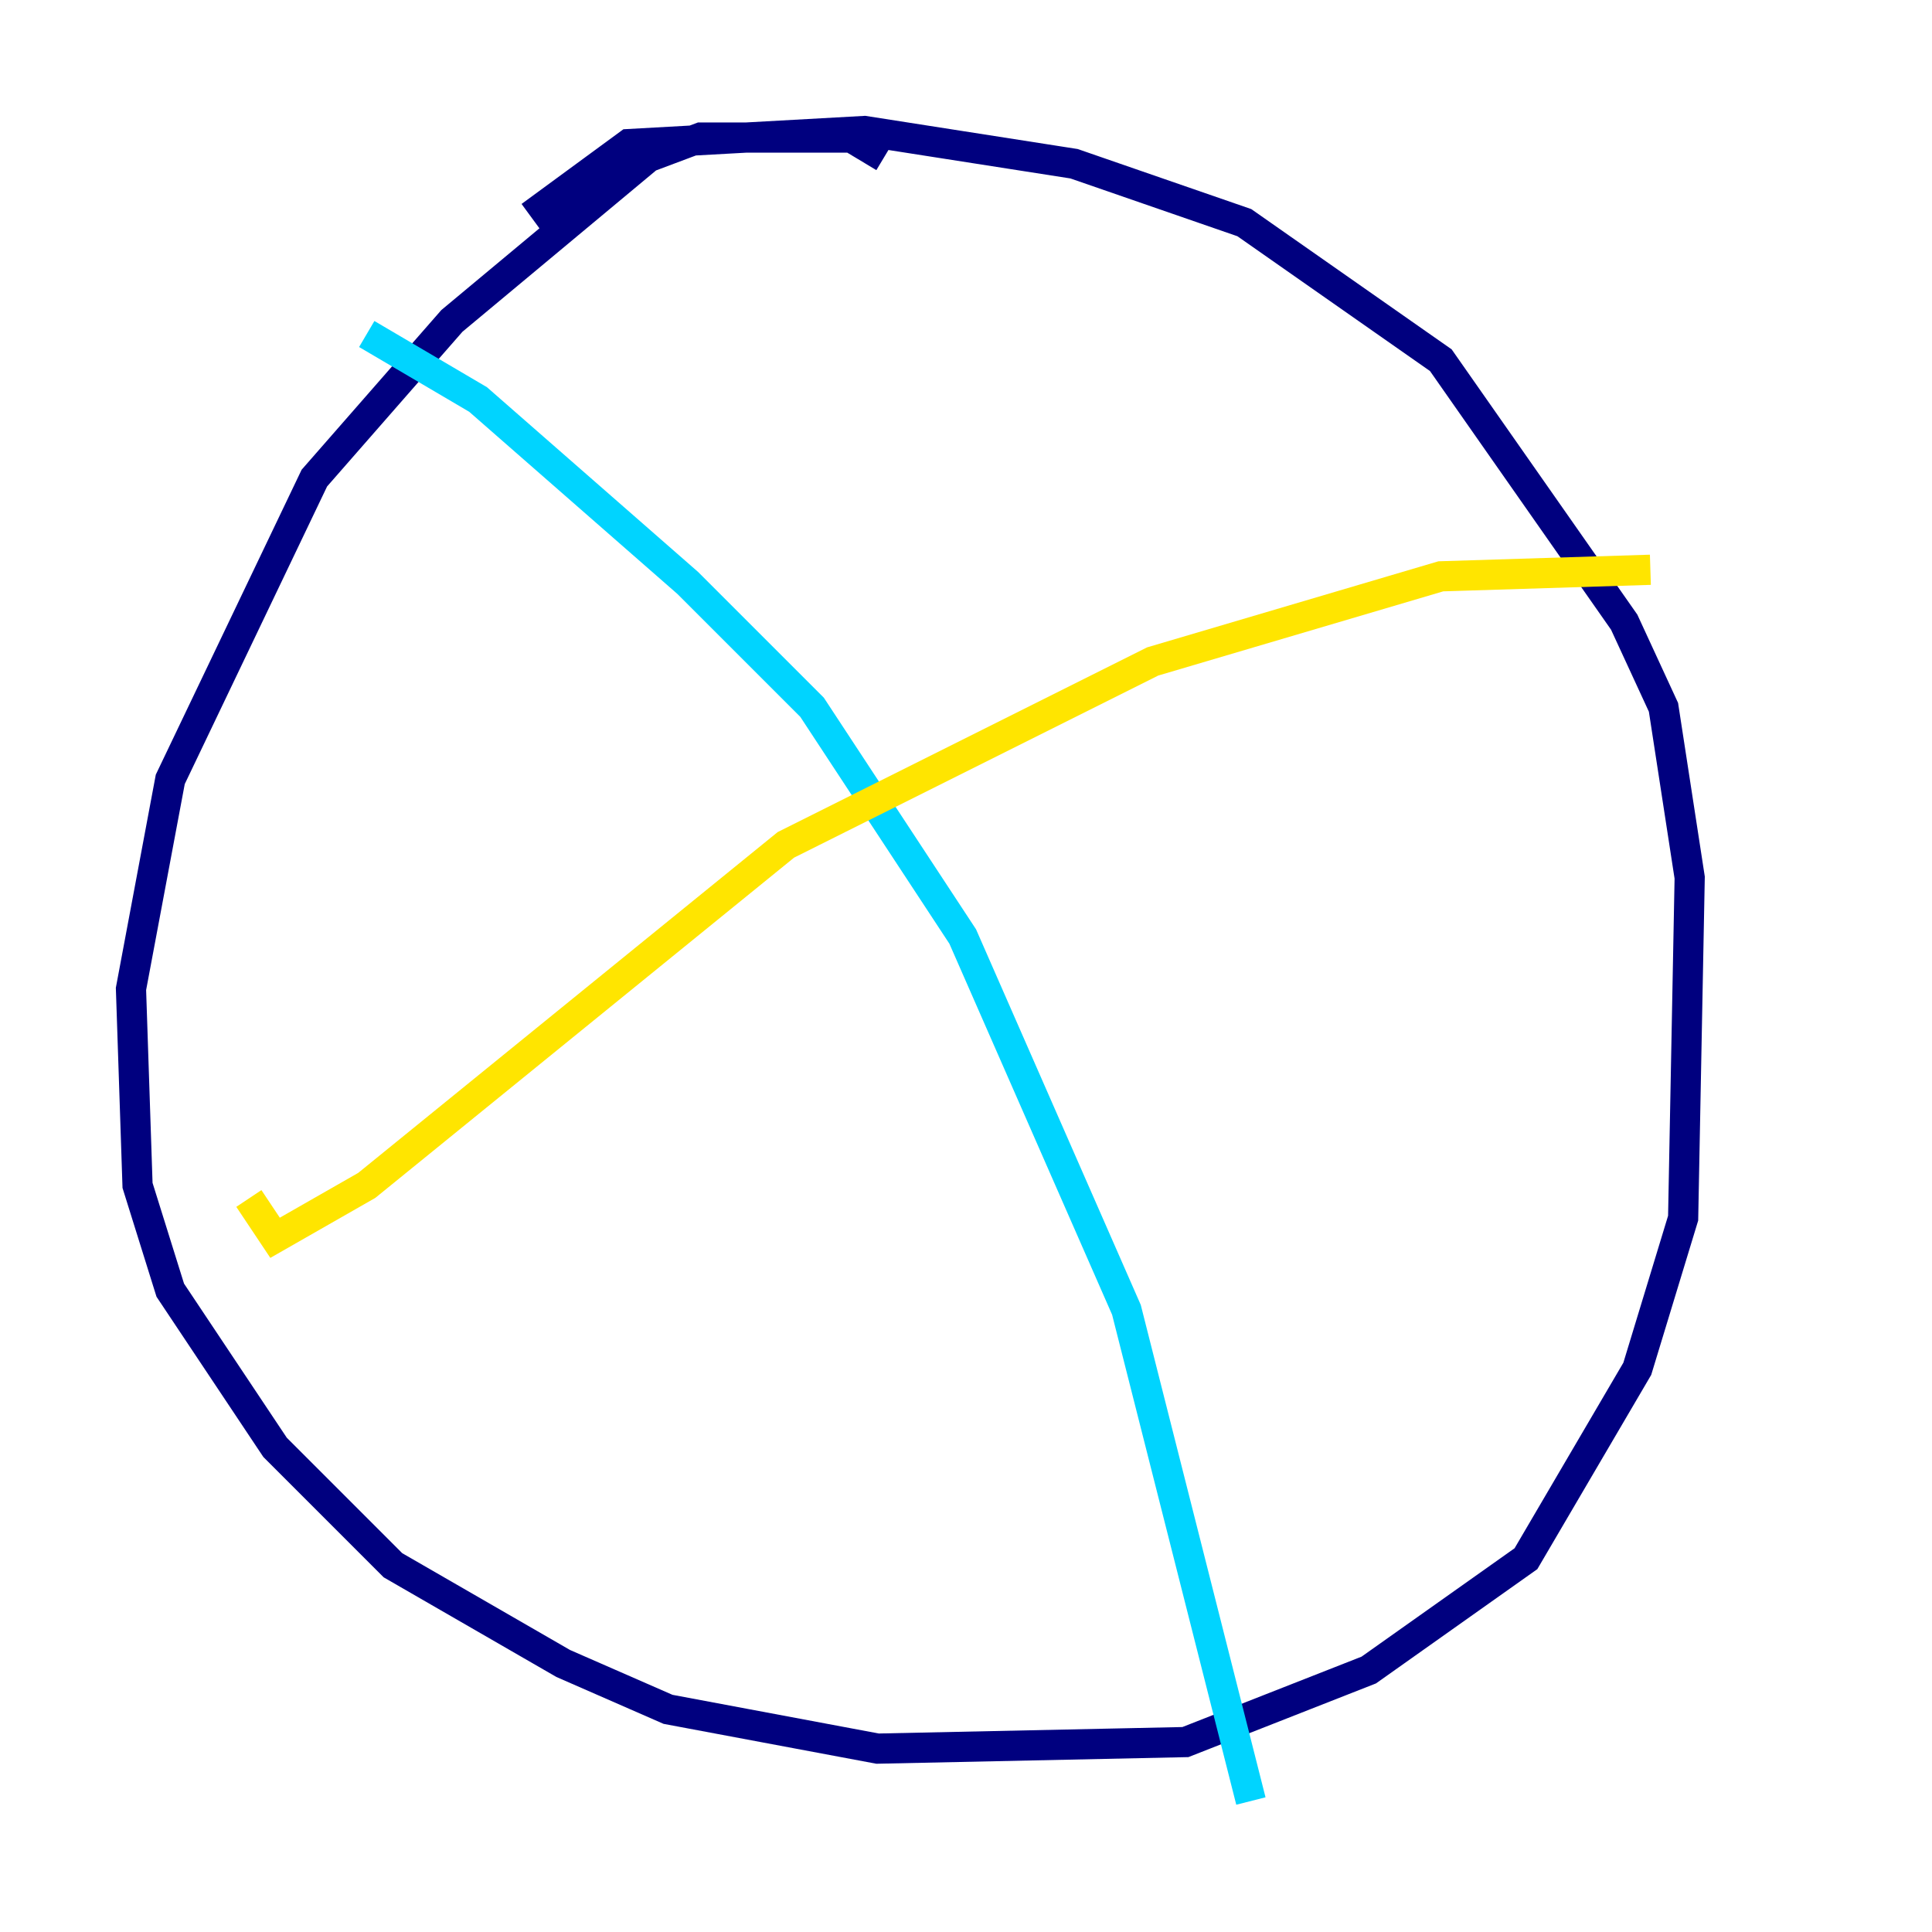 <?xml version="1.0" encoding="utf-8" ?>
<svg baseProfile="tiny" height="128" version="1.2" viewBox="0,0,128,128" width="128" xmlns="http://www.w3.org/2000/svg" xmlns:ev="http://www.w3.org/2001/xml-events" xmlns:xlink="http://www.w3.org/1999/xlink"><defs /><polyline fill="none" points="58.576,10.414 56.407,9.112 46.427,9.112 42.956,10.414 29.939,21.261 20.827,31.675 11.281,51.634 8.678,65.519 9.112,78.536 11.281,85.478 18.224,95.891 26.034,103.702 37.315,110.21 44.258,113.248 58.142,115.851 78.536,115.417 90.685,110.644 101.098,103.268 108.475,90.685 111.512,80.705 111.946,58.142 110.21,46.861 107.607,41.22 95.458,23.864 82.441,14.752 71.159,10.848 57.275,8.678 41.654,9.546 35.146,14.319" stroke="#00007f" stroke-width="2" /><polyline fill="none" points="24.298,22.129 31.675,26.468 45.559,38.617 53.803,46.861 63.783,62.047 74.63,86.78 82.875,119.322" stroke="#00d4ff" stroke-width="2" /><polyline fill="none" points="16.488,79.403 18.224,82.007 24.298,78.536 52.068,55.973 76.366,43.824 95.458,38.183 109.342,37.749" stroke="#ffe500" stroke-width="2" /><polyline fill="none" points="81.139,10.848 81.139,10.848" stroke="#7f0000" stroke-width="2" /></svg>